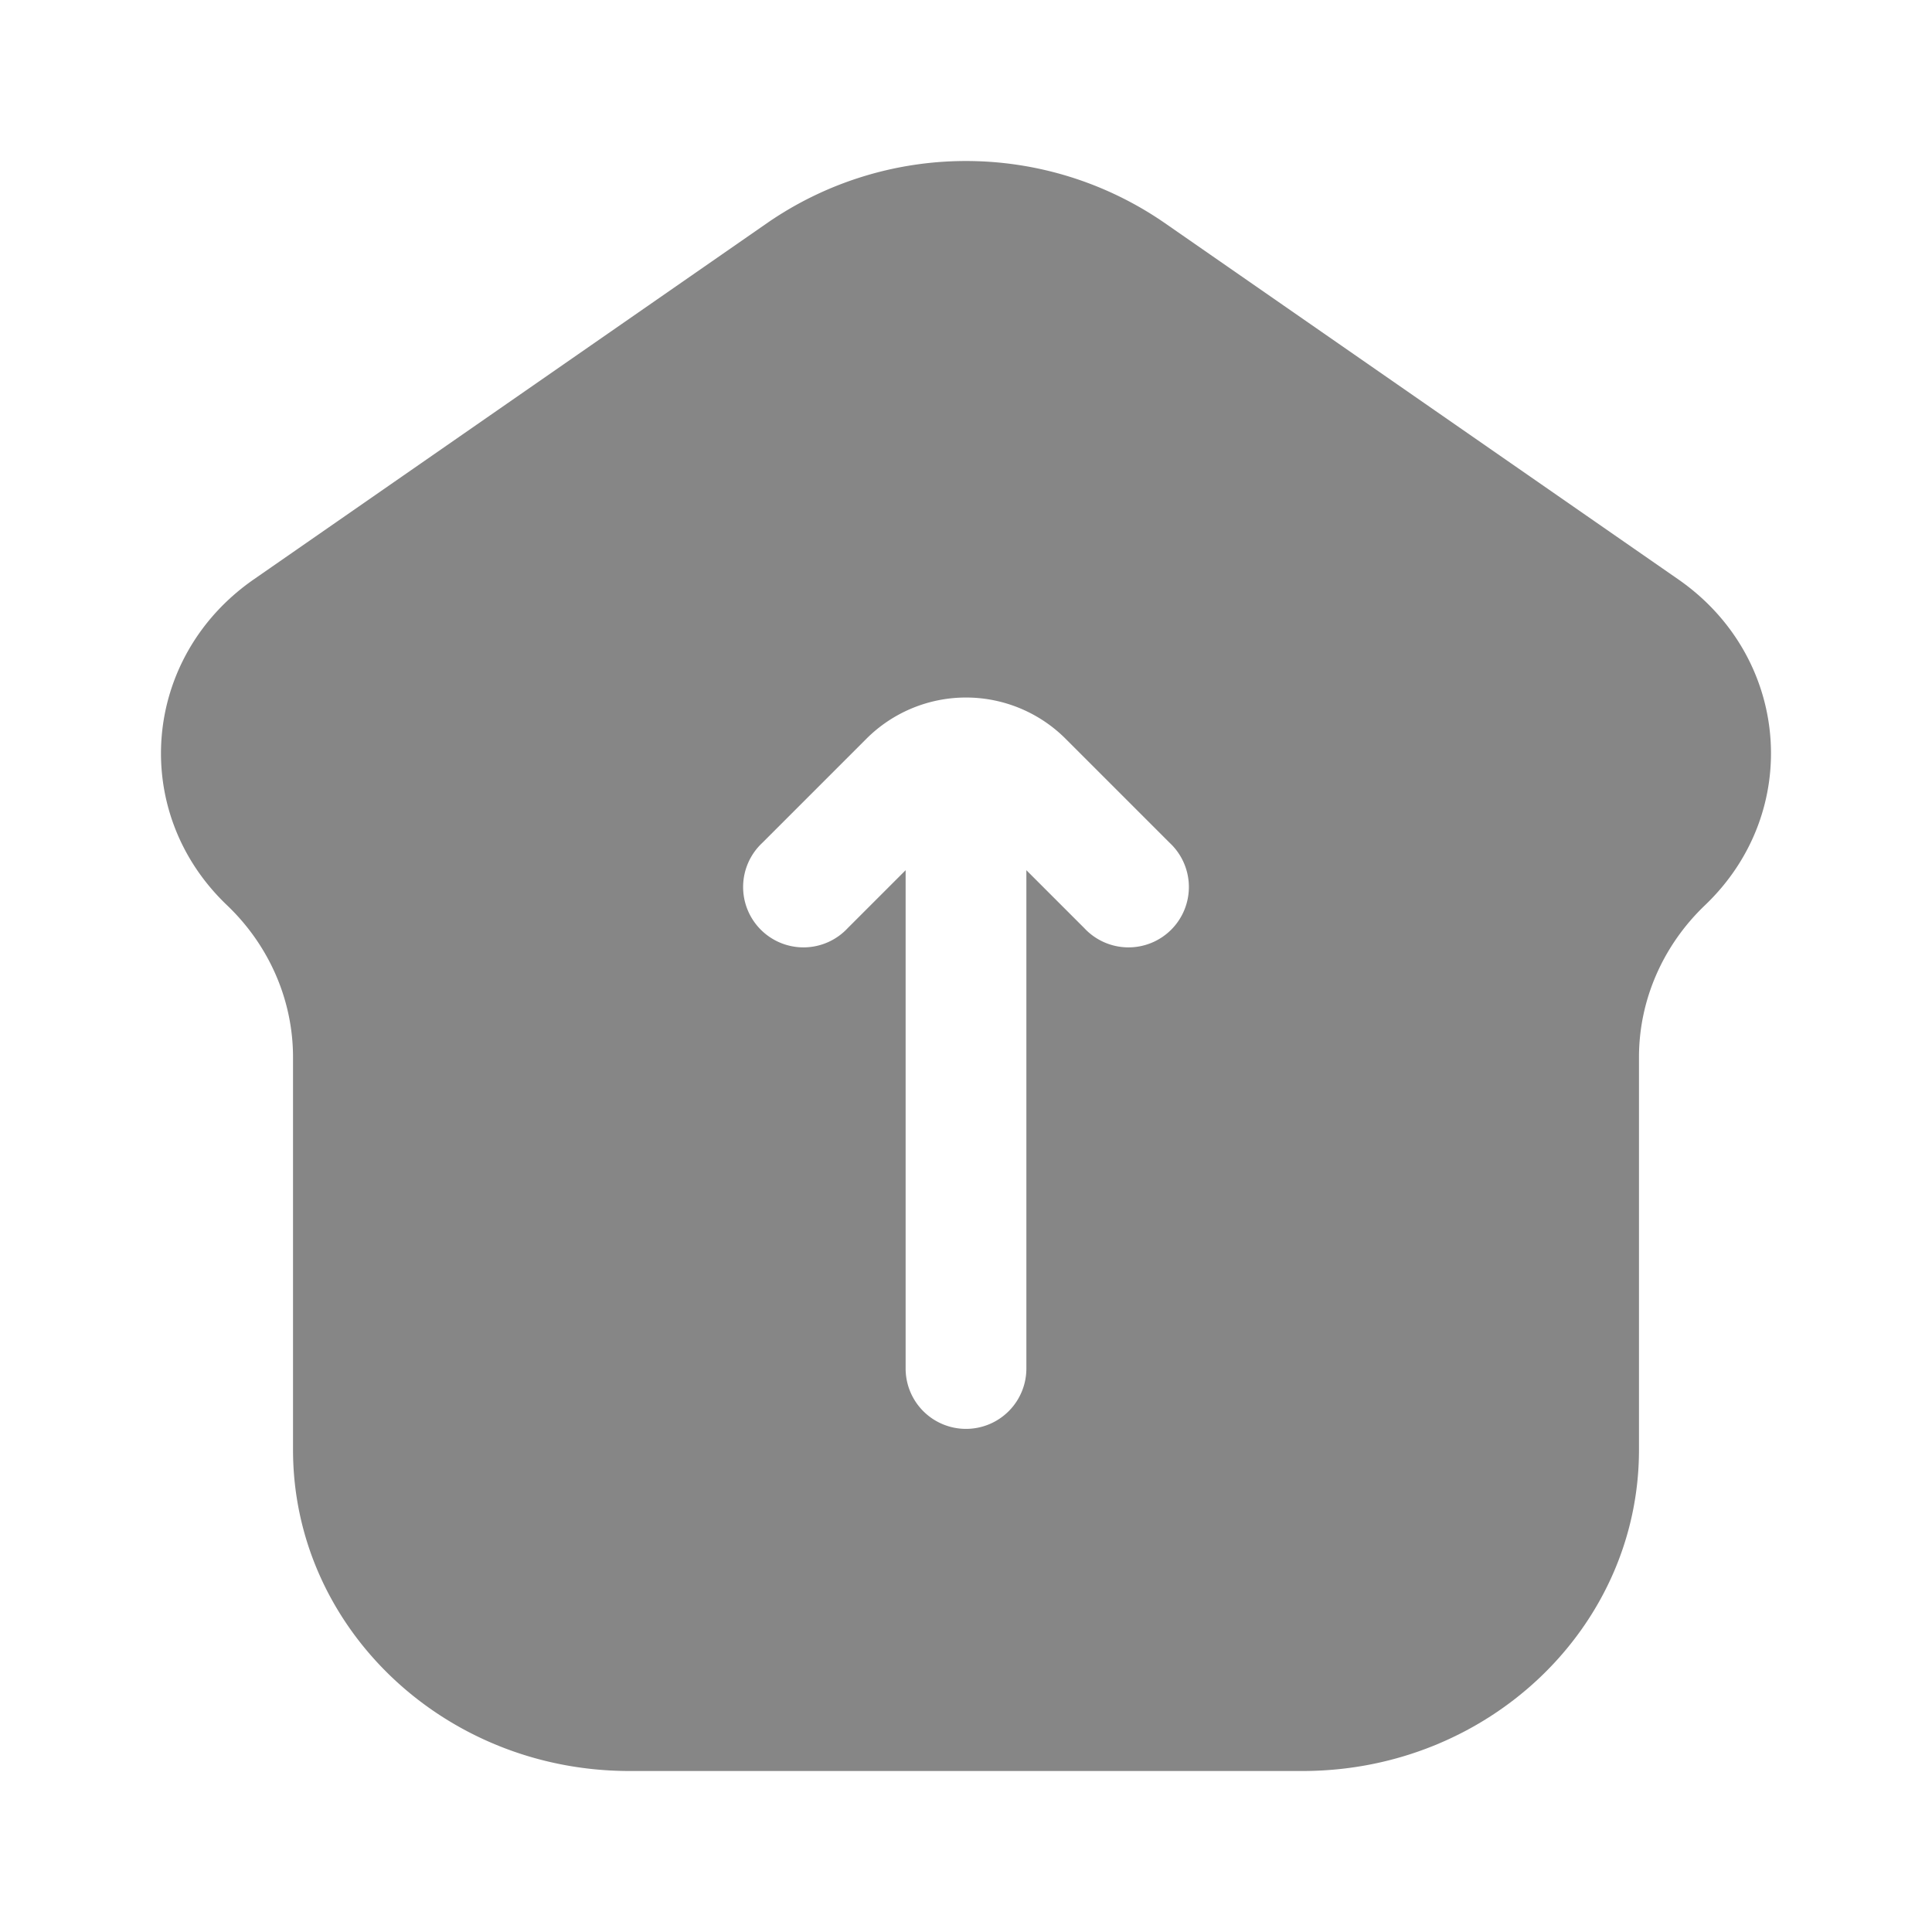<svg width="24" height="24" fill="none" xmlns="http://www.w3.org/2000/svg">
    <path fill-rule="evenodd" clip-rule="evenodd" d="M3.64 18.01c0 2.204 1.87 3.99 4.18 3.99h8.36c2.31 0 4.18-1.786 4.18-3.99v-4.877c0-.708.296-1.387.82-1.888 1.216-1.16 1.058-3.083-.332-4.048l-6.39-4.434a4.343 4.343 0 0 0-4.917 0L3.153 7.197c-1.391.965-1.55 2.888-.333 4.048.524.5.82 1.18.82 1.888v4.878Zm9.11-7.2.72.72a.75.75 0 1 0 1.06-1.06l-1.293-1.293a1.75 1.75 0 0 0-2.474 0L9.47 10.47a.75.75 0 1 0 1.06 1.06l.72-.72V17a.75.75 0 0 0 1.5 0v-6.19Z" fill="#868686"/>
</svg>
